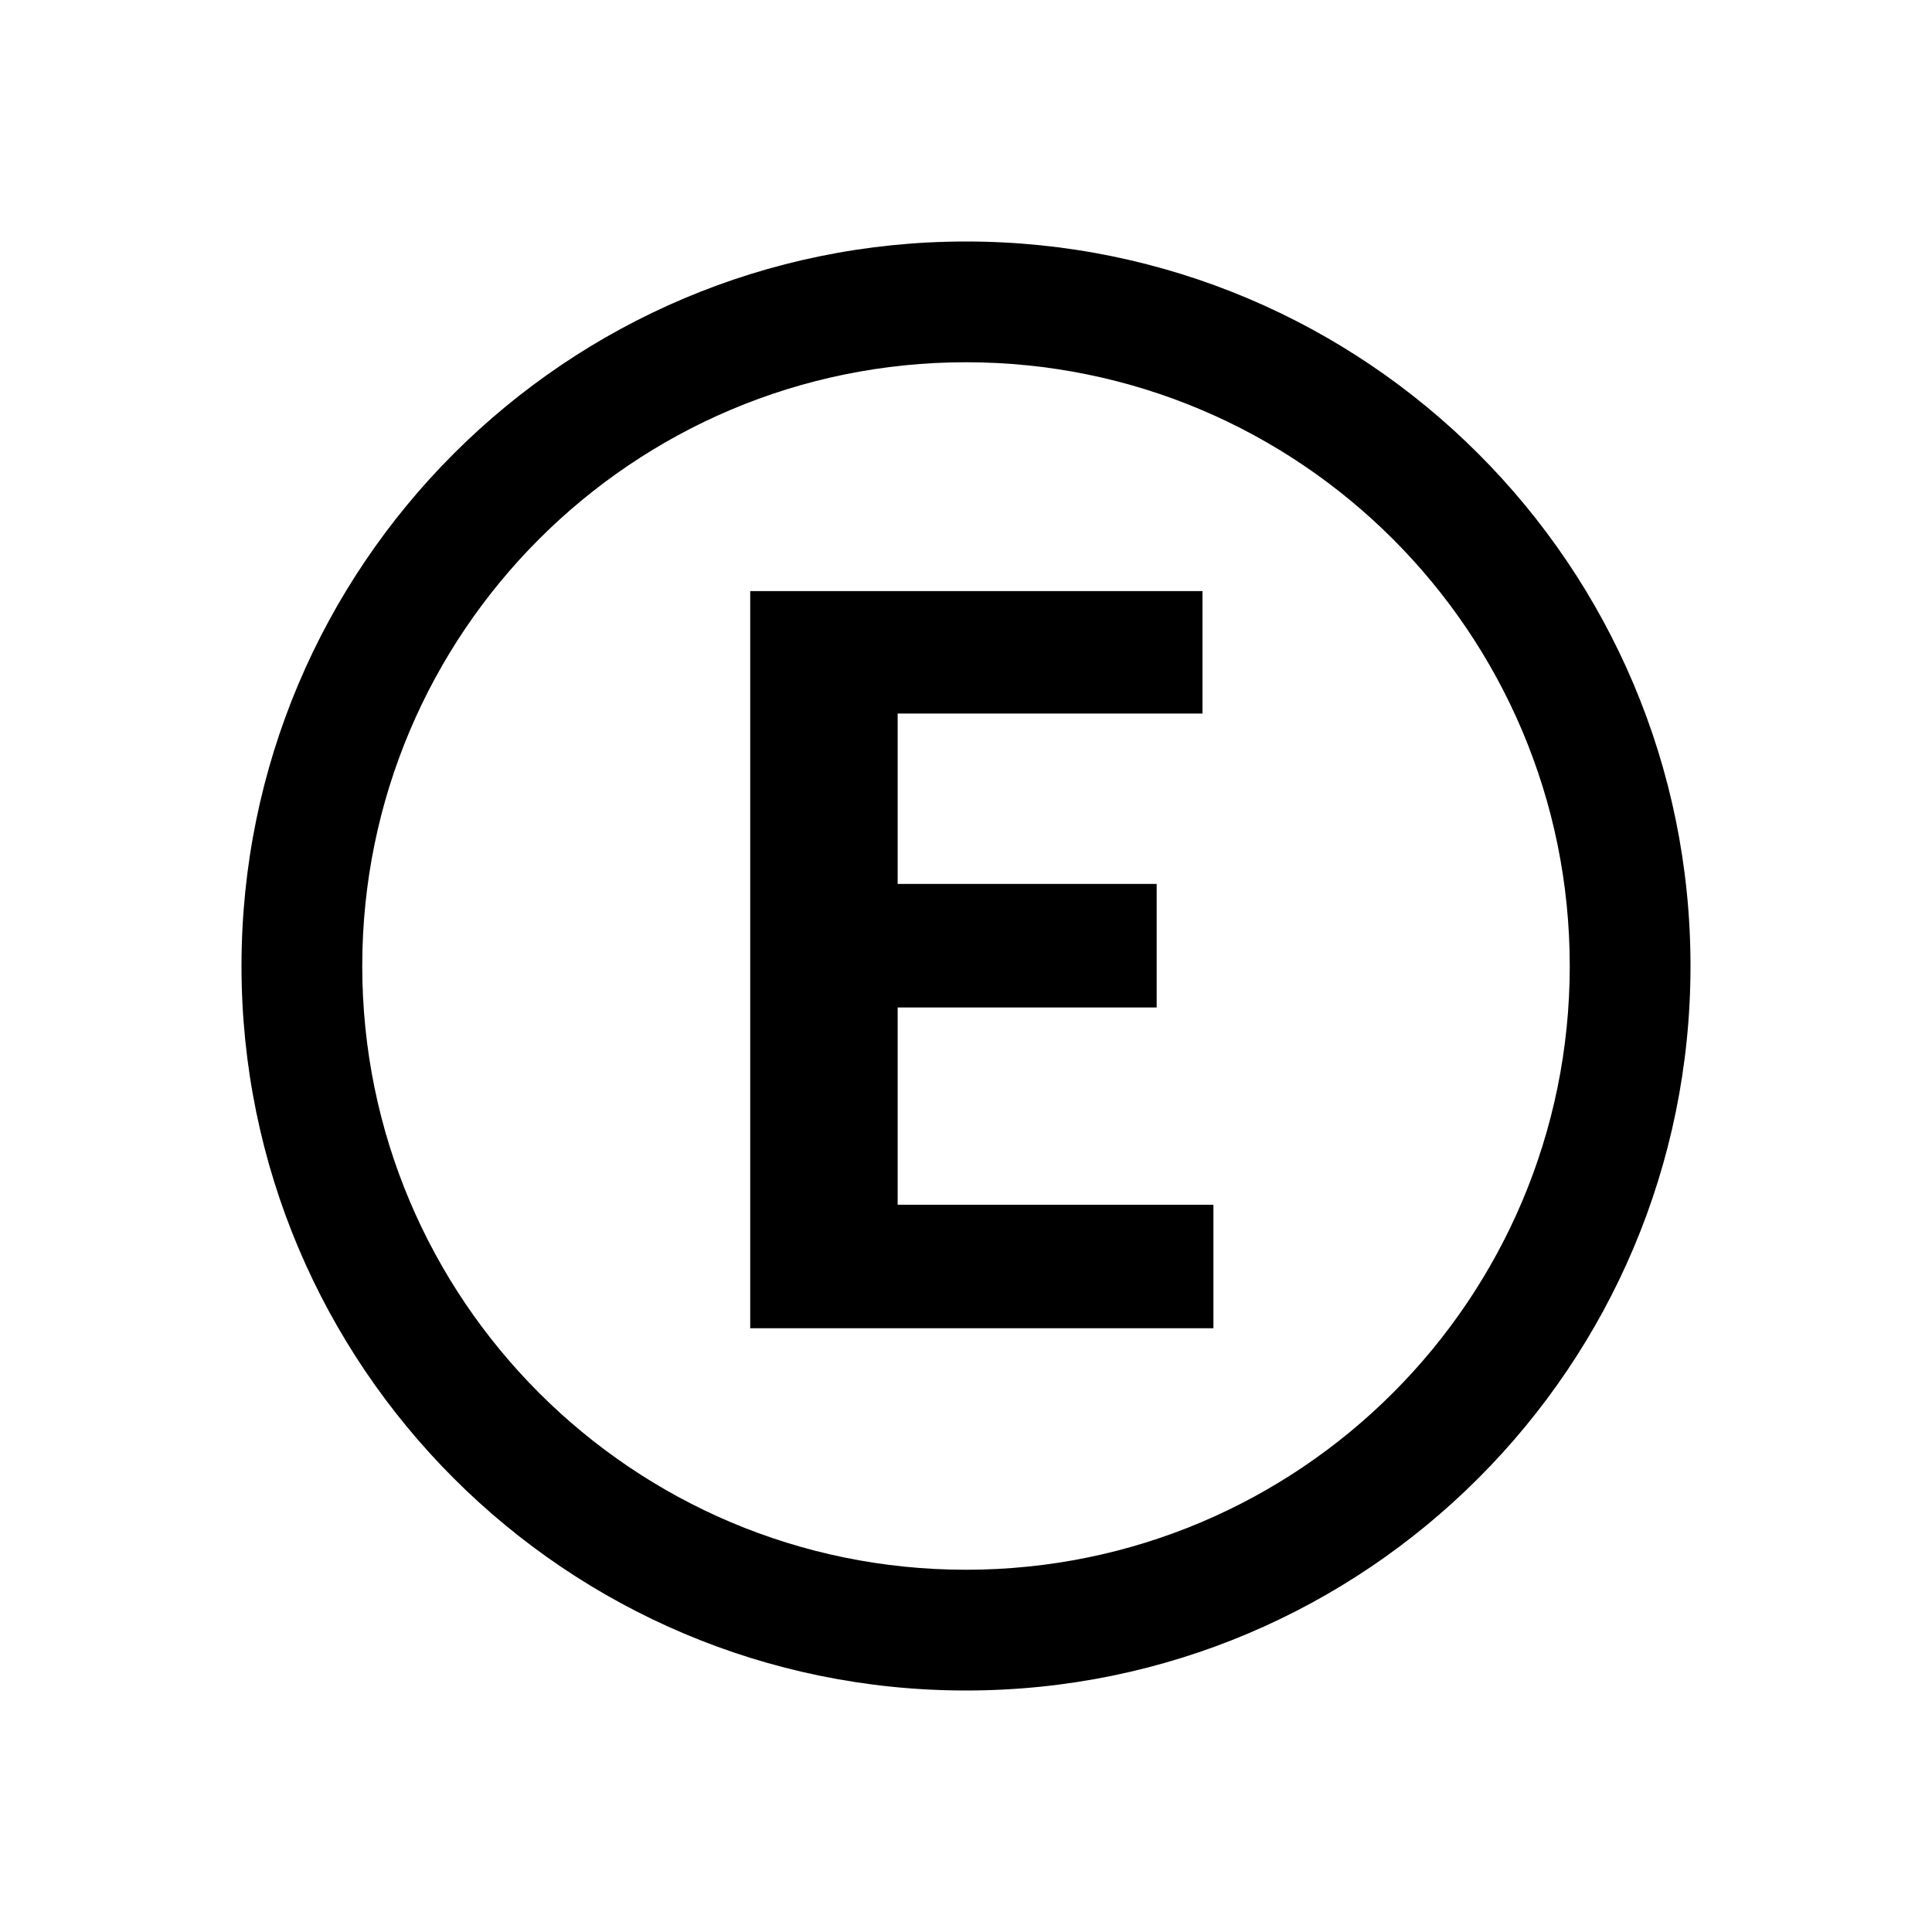 <svg width="32" height="32" viewBox="0 0 32 32" fill="none" xmlns="http://www.w3.org/2000/svg"><path fill-rule="evenodd" clip-rule="evenodd" d="M26 16c0 5.523-4.477 10-10 10S6 21.523 6 16 10.477 6 16 6s10 4.477 10 10zm2 0c0 6.627-5.373 12-12 12S4 22.627 4 16 9.373 4 16 4s12 5.373 12 12zm-8.083-6.21h-7.491V22h7.672v-2.046h-5.23v-3.267h4.29v-2.046h-4.29v-2.822h5.049V9.79z" fill="currentColor"/></svg>